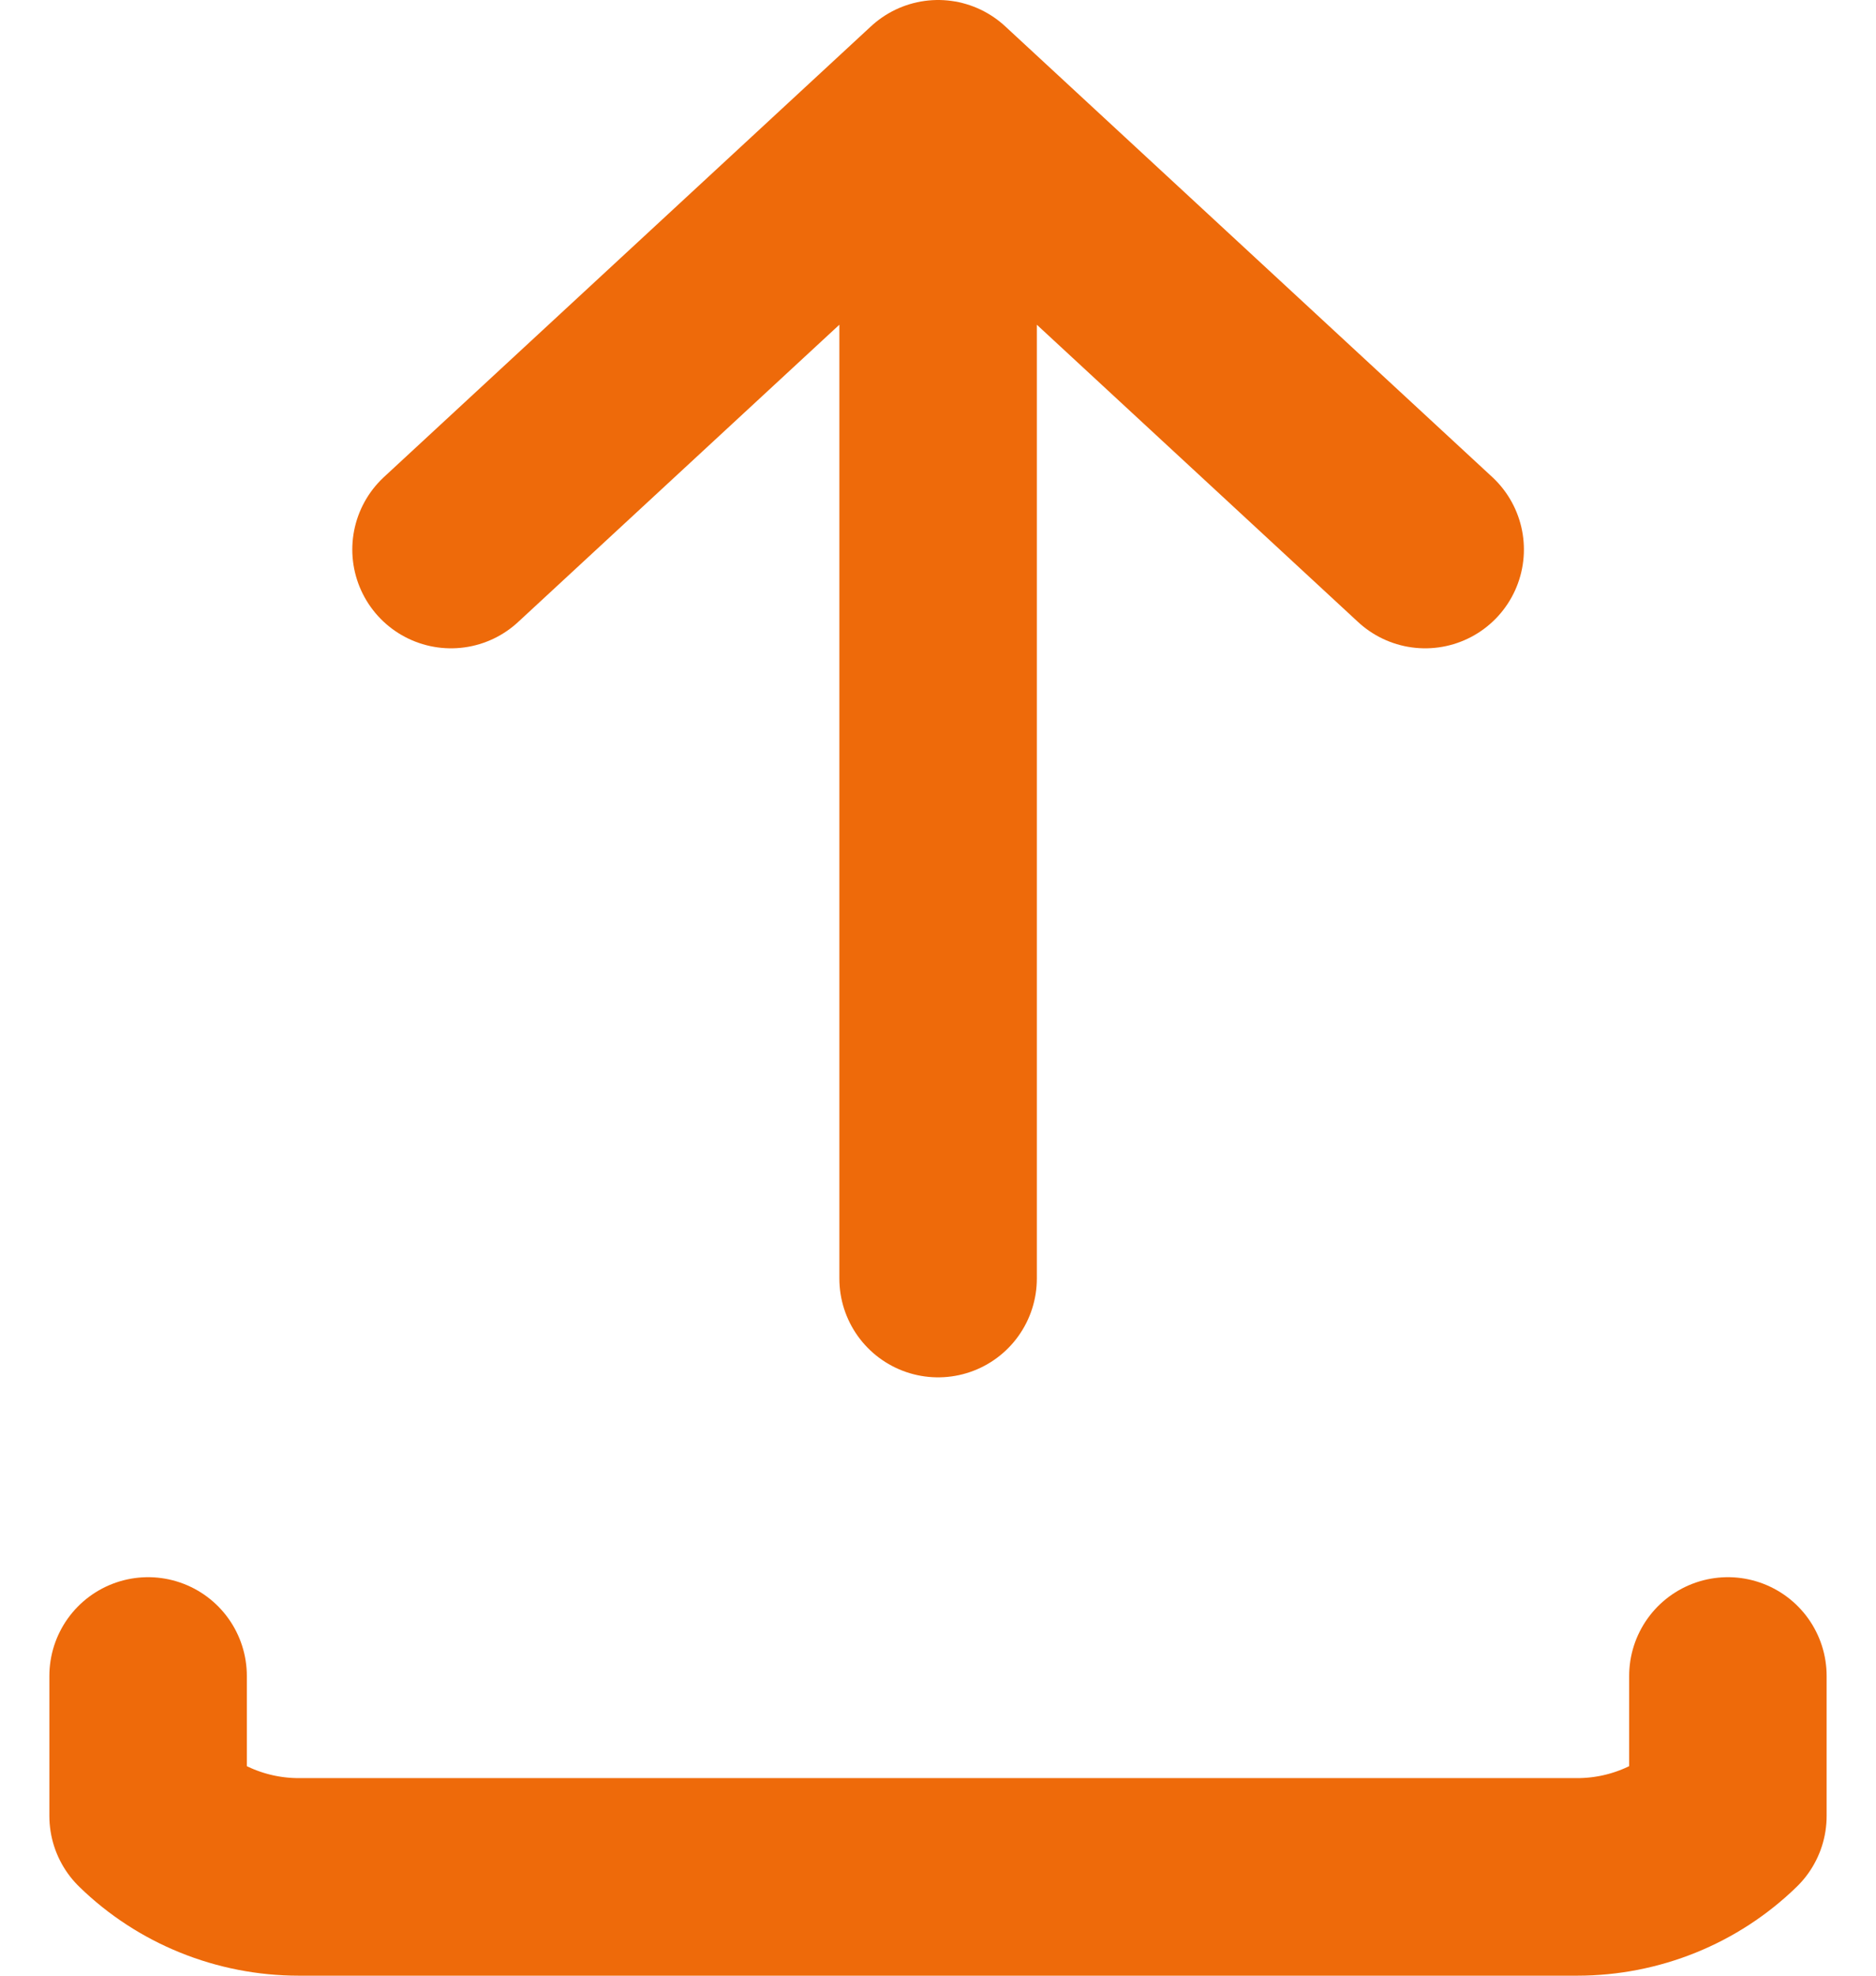 <svg width="19" height="20" viewBox="0 0 19 20" fill="none" xmlns="http://www.w3.org/2000/svg">
<path d="M9.501 12.943L9.501 1M9.501 1L4.568 5.563M9.501 1L14.434 5.563M1.5 16.966V18.383C1.905 18.778 2.454 19 3.026 19H15.974C16.546 19 17.095 18.778 17.5 18.383V16.966" stroke="#EE6A0A" stroke-width="2" stroke-linecap="round" stroke-linejoin="round"/>
</svg>
